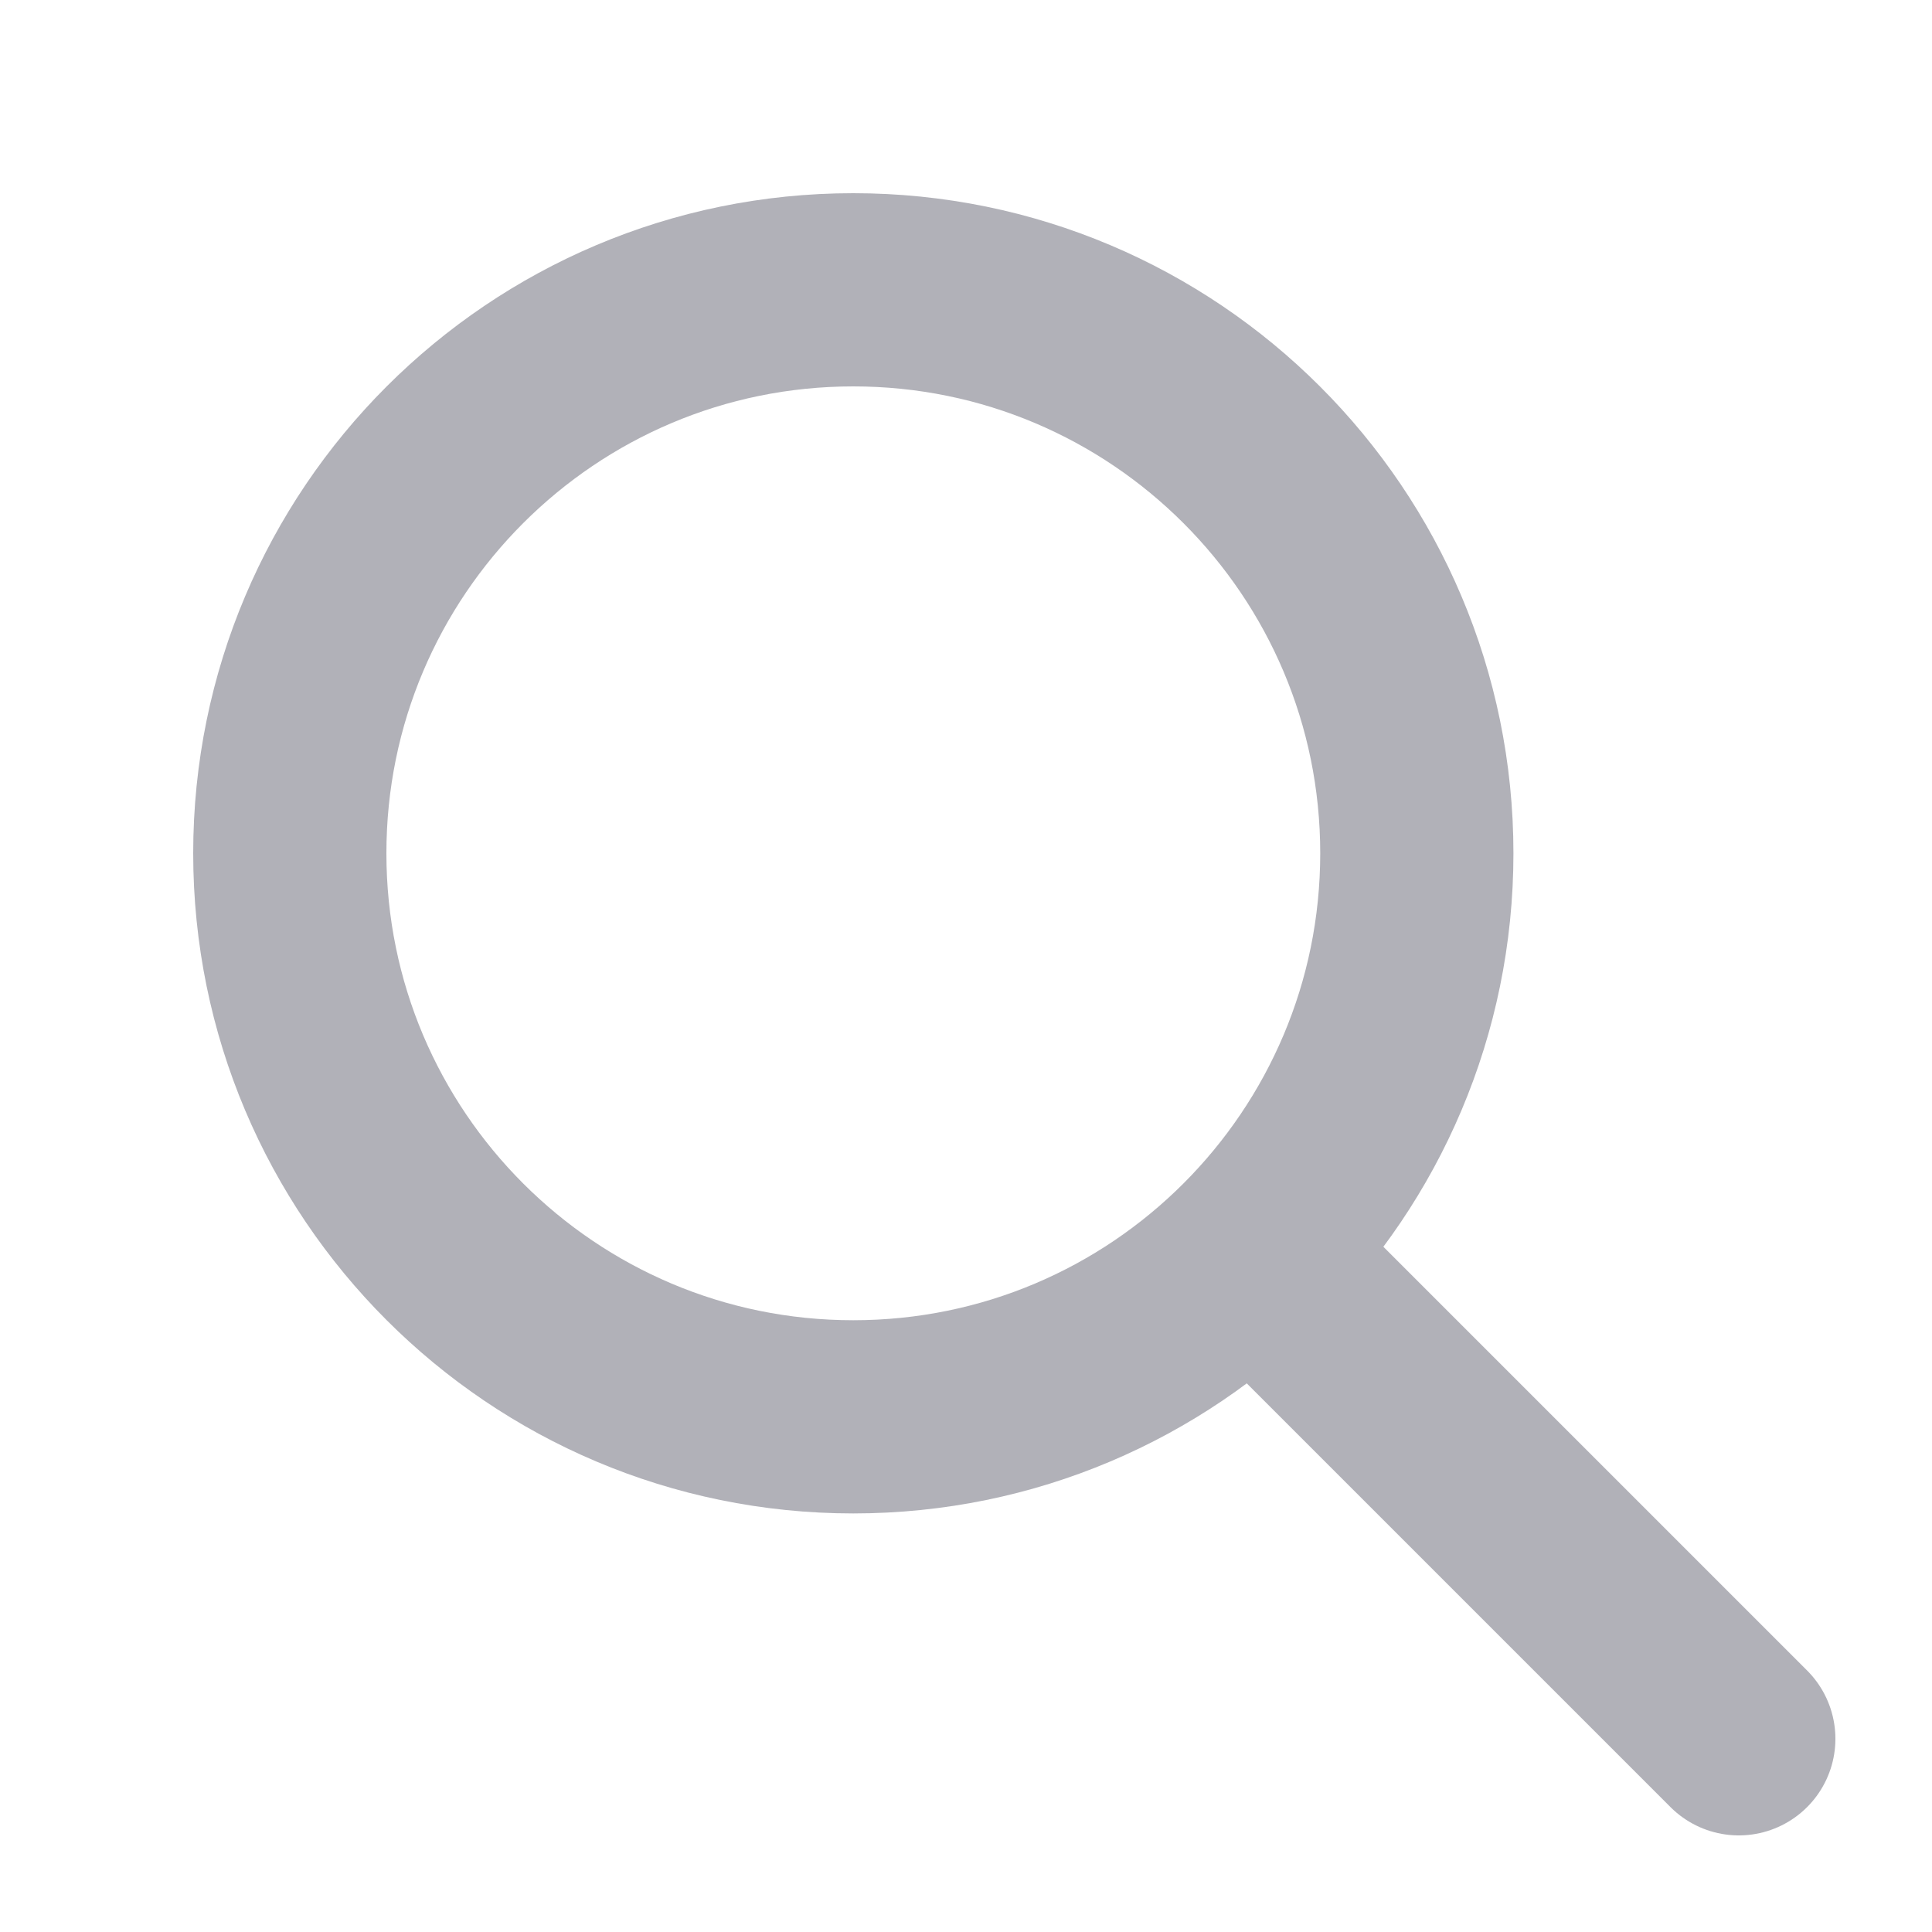 <svg width="20" height="20" viewBox="0 0 20 20" fill="none" xmlns="http://www.w3.org/2000/svg">
<g clip-path="url(#clip0_120_308)">
<path d="M8.833 14.667C12.055 14.667 14.667 12.055 14.667 8.833C14.667 5.612 12.055 3 8.833 3C5.612 3 3 5.612 3 8.833C3 12.055 5.612 14.667 8.833 14.667Z" stroke="#B1B1B8" stroke-width="2" stroke-linecap="round" stroke-linejoin="round"/>
<path d="M18 18L13 13" stroke="#B1B1B8" stroke-width="2" stroke-linecap="round" stroke-linejoin="round"/>
</g>
<defs>
<clipPath id="clip0_120_308">
<rect width="20" height="20" fill="white"/>
</clipPath>
</defs>
</svg>
